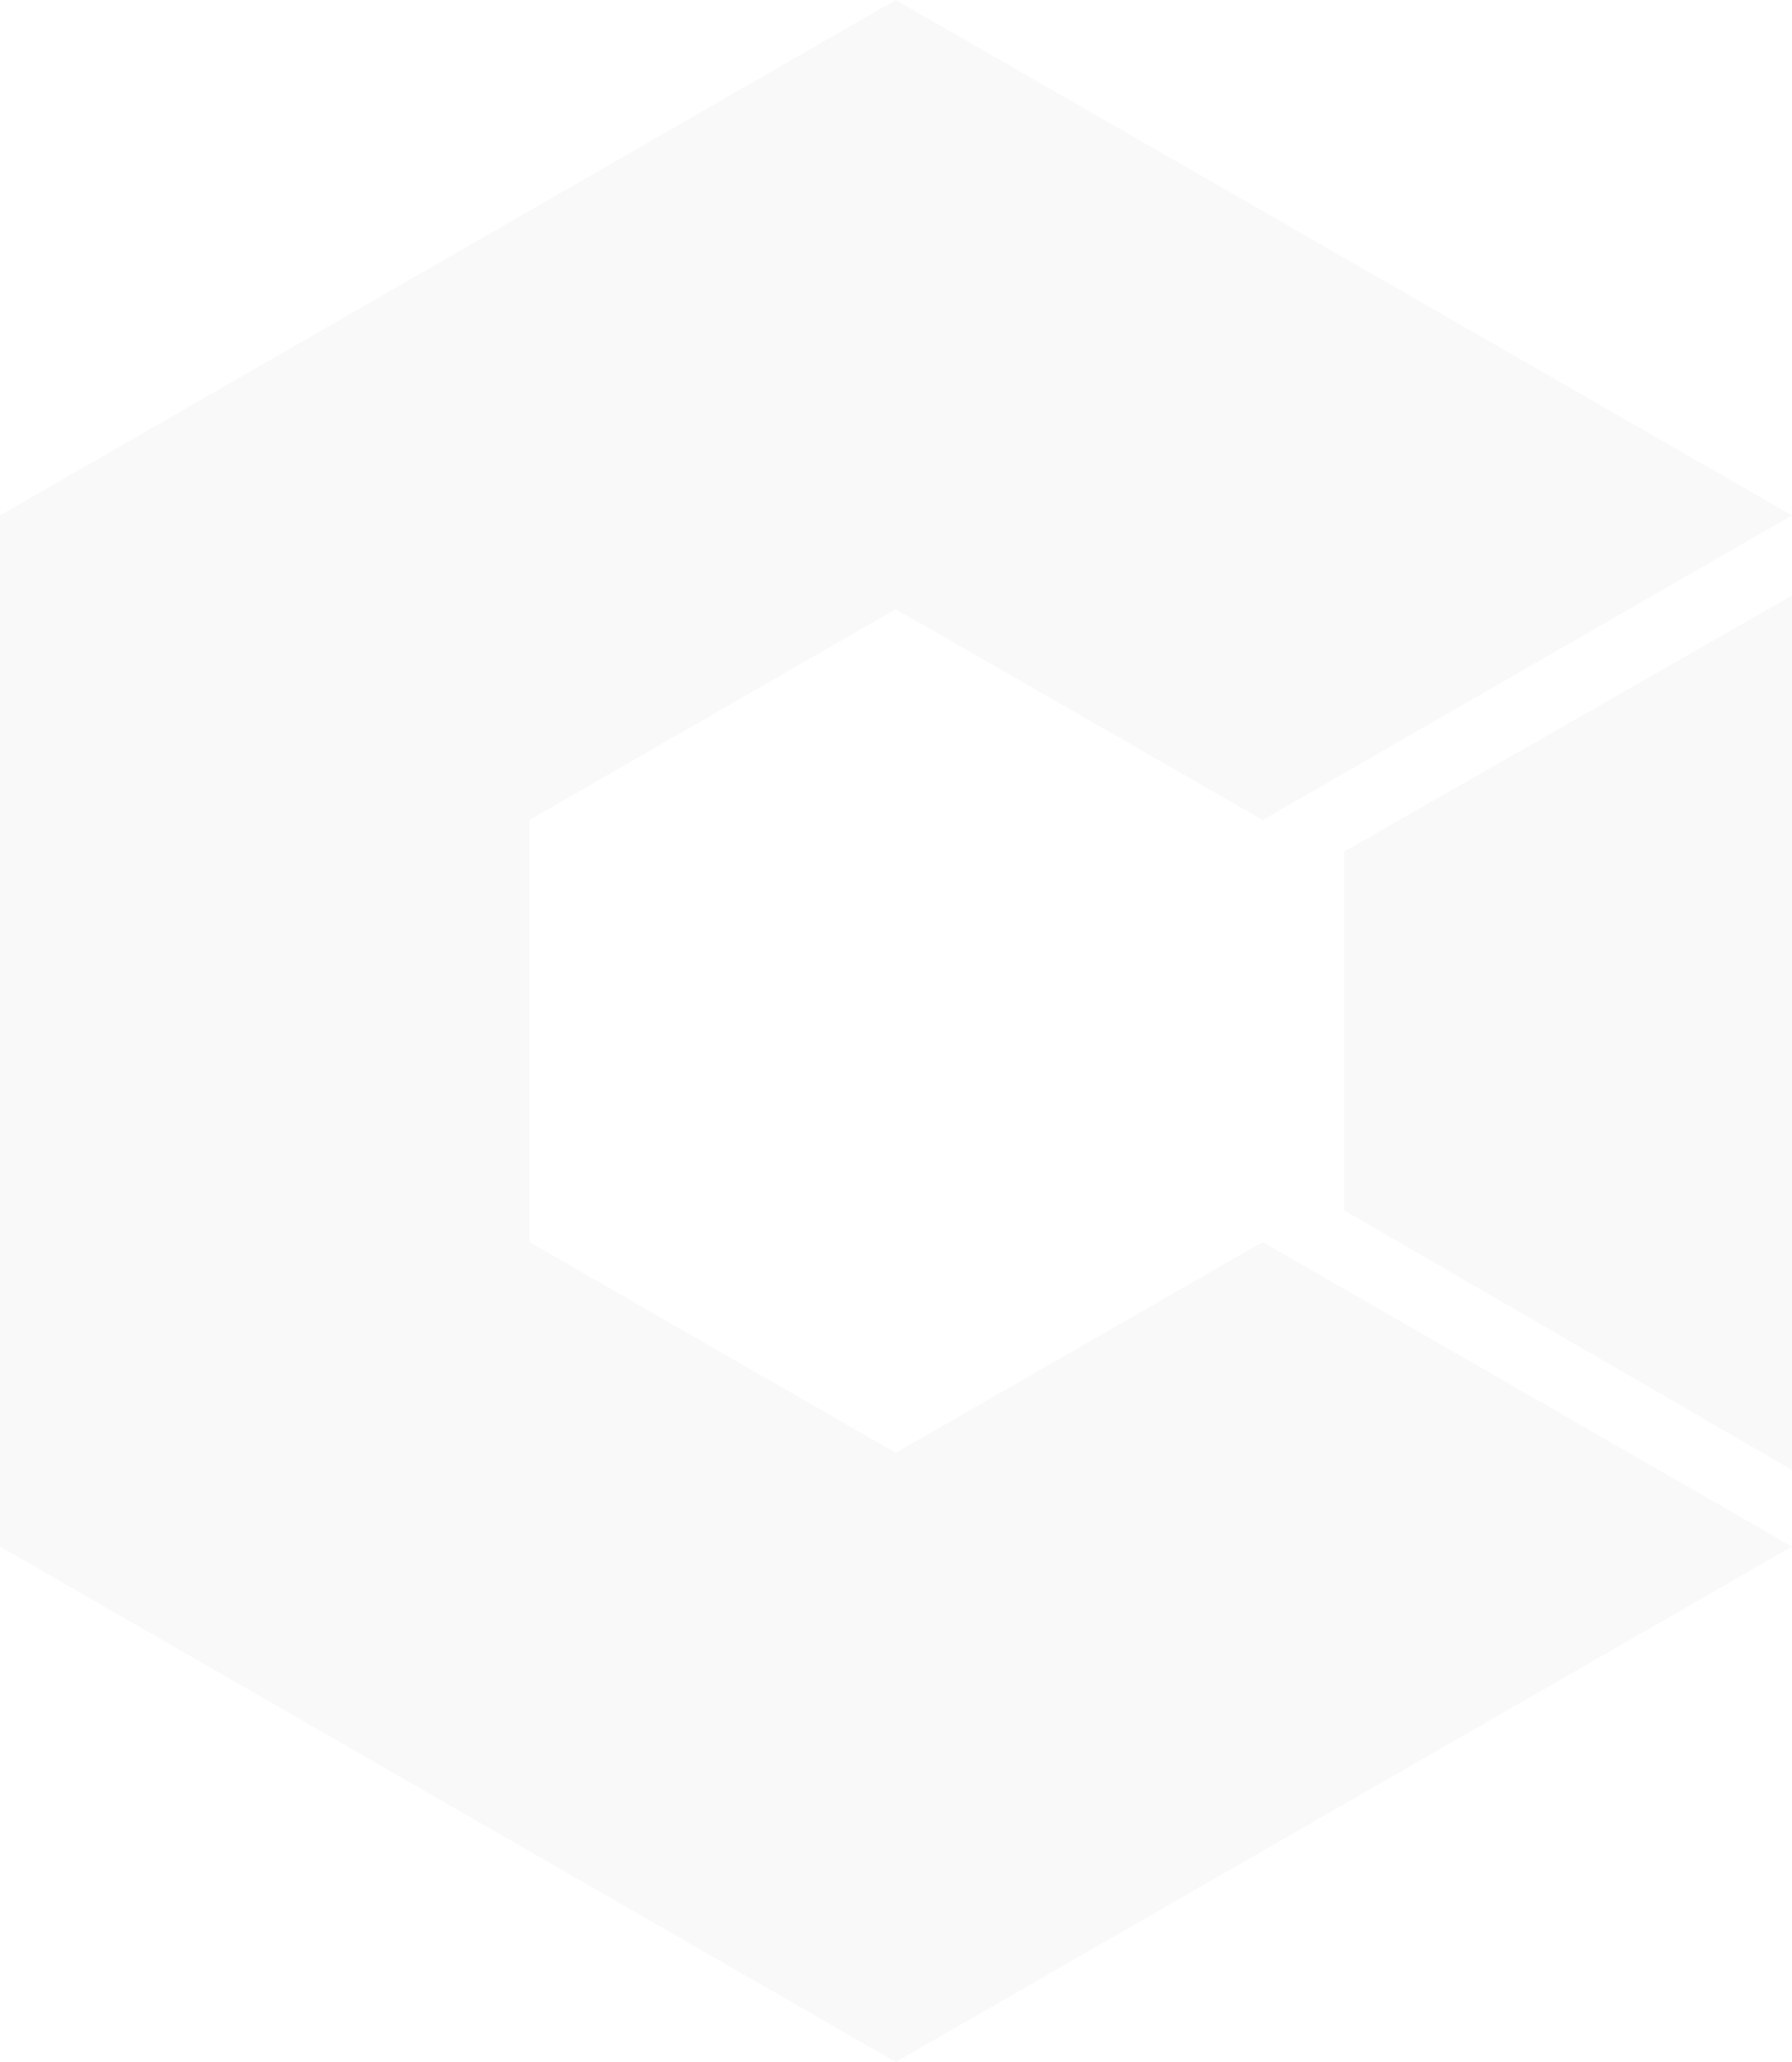 <svg width="20" height="23" viewBox="0 0 20 23" fill="none" xmlns="http://www.w3.org/2000/svg">
<g clip-path="url(#clip0_4102_3549)">
<path d="M5.908 13.853V9.147L0 5.749V17.25L5.908 13.853Z" fill="#EAEAEA" fill-opacity="0.29"/>
<path d="M0 5.749L5.908 9.147L9.997 6.795L14.092 9.147L20 5.749L9.997 0L0 5.749Z" fill="#EAEAEA" fill-opacity="0.29"/>
<path d="M9.997 16.205L5.908 13.854L0 17.251L9.997 23L20 17.251L14.092 13.854L9.997 16.205Z" fill="#EAEAEA" fill-opacity="0.29"/>
<path d="M15 9.5V13.5L21.908 17.501L22 5.5L15 9.5Z" fill="#EAEAEA" fill-opacity="0.29"/>
</g>
<defs>
<clipPath id="clip0_4102_3549">
<rect width="20" height="23" fill="white"/>
</clipPath>
</defs>
</svg>

